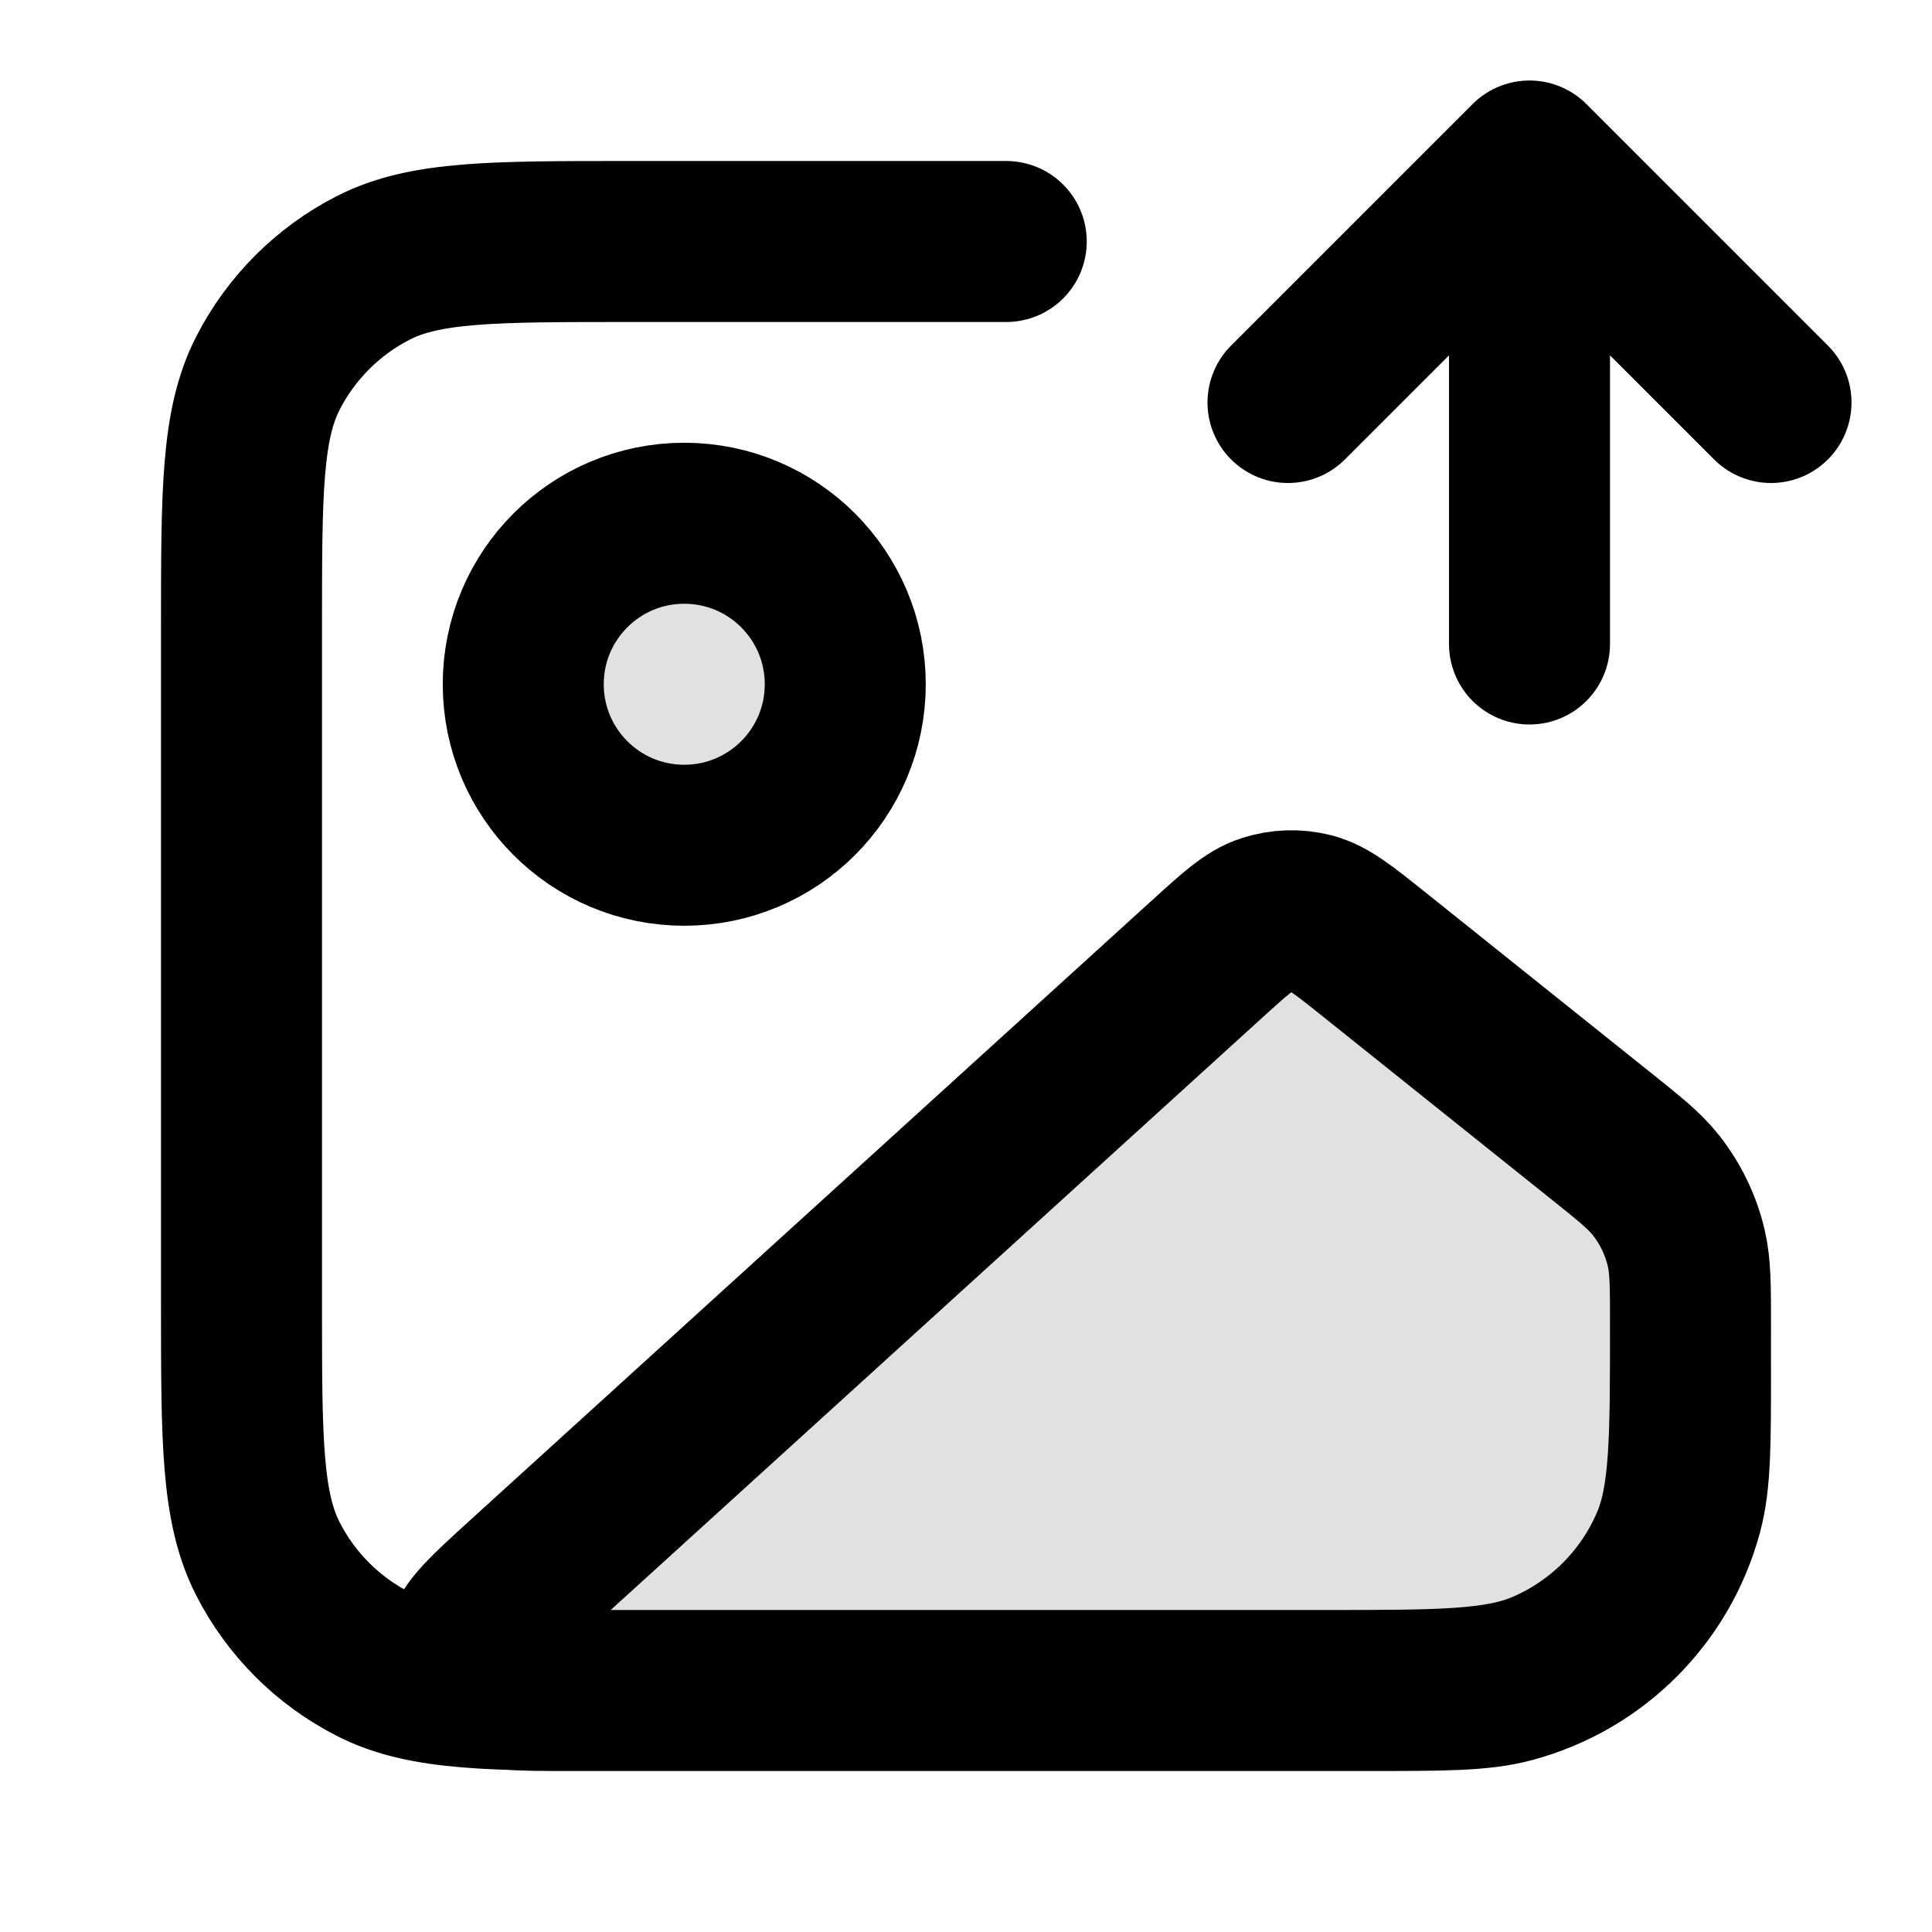 <svg width="24" height="24" viewBox="0 0 24 24" fill="none" xmlns="http://www.w3.org/2000/svg">
<g opacity="0.12">
<path d="M8.5 10.5C9.605 10.5 10.5 9.605 10.5 8.5C10.5 7.395 9.605 6.5 8.5 6.5C7.396 6.5 6.5 7.395 6.5 8.5C6.5 9.605 7.396 10.5 8.5 10.5Z" fill="black"/>
<path d="M6.531 19.608L14.99 11.918C15.349 11.592 15.528 11.429 15.733 11.363C15.913 11.304 16.106 11.298 16.29 11.345C16.498 11.399 16.688 11.55 17.066 11.853L19.863 14.091C20.241 14.393 20.43 14.544 20.573 14.726C20.753 14.955 20.881 15.221 20.947 15.504C21 15.73 21 15.972 21 16.456C21 17.895 21 18.615 20.758 19.18C20.455 19.889 19.89 20.455 19.18 20.758C18.615 21 17.895 21 16.456 21H7.069C6.426 21 6.105 21 5.963 20.875C5.841 20.768 5.778 20.607 5.797 20.444C5.818 20.257 6.056 20.041 6.531 19.608Z" fill="black"/>
</g>
<path d="M16 5L19 2M19 2L22 5M19 2V8M12.5 3H7.8C6.12 3 5.28 3 4.638 3.327C4.074 3.615 3.615 4.074 3.327 4.638C3 5.28 3 6.12 3 7.8V16.2C3 17.88 3 18.72 3.327 19.362C3.615 19.927 4.074 20.385 4.638 20.673C5.28 21 6.12 21 7.8 21H17C17.93 21 18.395 21 18.776 20.898C19.812 20.62 20.62 19.812 20.898 18.776C21 18.395 21 17.93 21 17M10.5 8.5C10.5 9.605 9.605 10.5 8.5 10.5C7.395 10.5 6.5 9.605 6.5 8.5C6.5 7.395 7.395 6.5 8.5 6.5C9.605 6.5 10.5 7.395 10.5 8.5ZM14.99 11.918L6.531 19.608C6.055 20.041 5.817 20.257 5.796 20.444C5.778 20.607 5.84 20.768 5.963 20.875C6.105 21 6.426 21 7.069 21H16.456C17.895 21 18.615 21 19.18 20.758C19.889 20.455 20.455 19.889 20.758 19.18C21 18.615 21 17.895 21 16.456C21 15.972 21 15.73 20.947 15.504C20.881 15.221 20.753 14.955 20.573 14.726C20.43 14.544 20.241 14.393 19.863 14.091L17.066 11.853C16.687 11.55 16.498 11.399 16.29 11.345C16.106 11.298 15.913 11.304 15.732 11.363C15.528 11.429 15.349 11.592 14.99 11.918Z" stroke="black" stroke-width="2" stroke-linecap="round" stroke-linejoin="round"/>
</svg>
